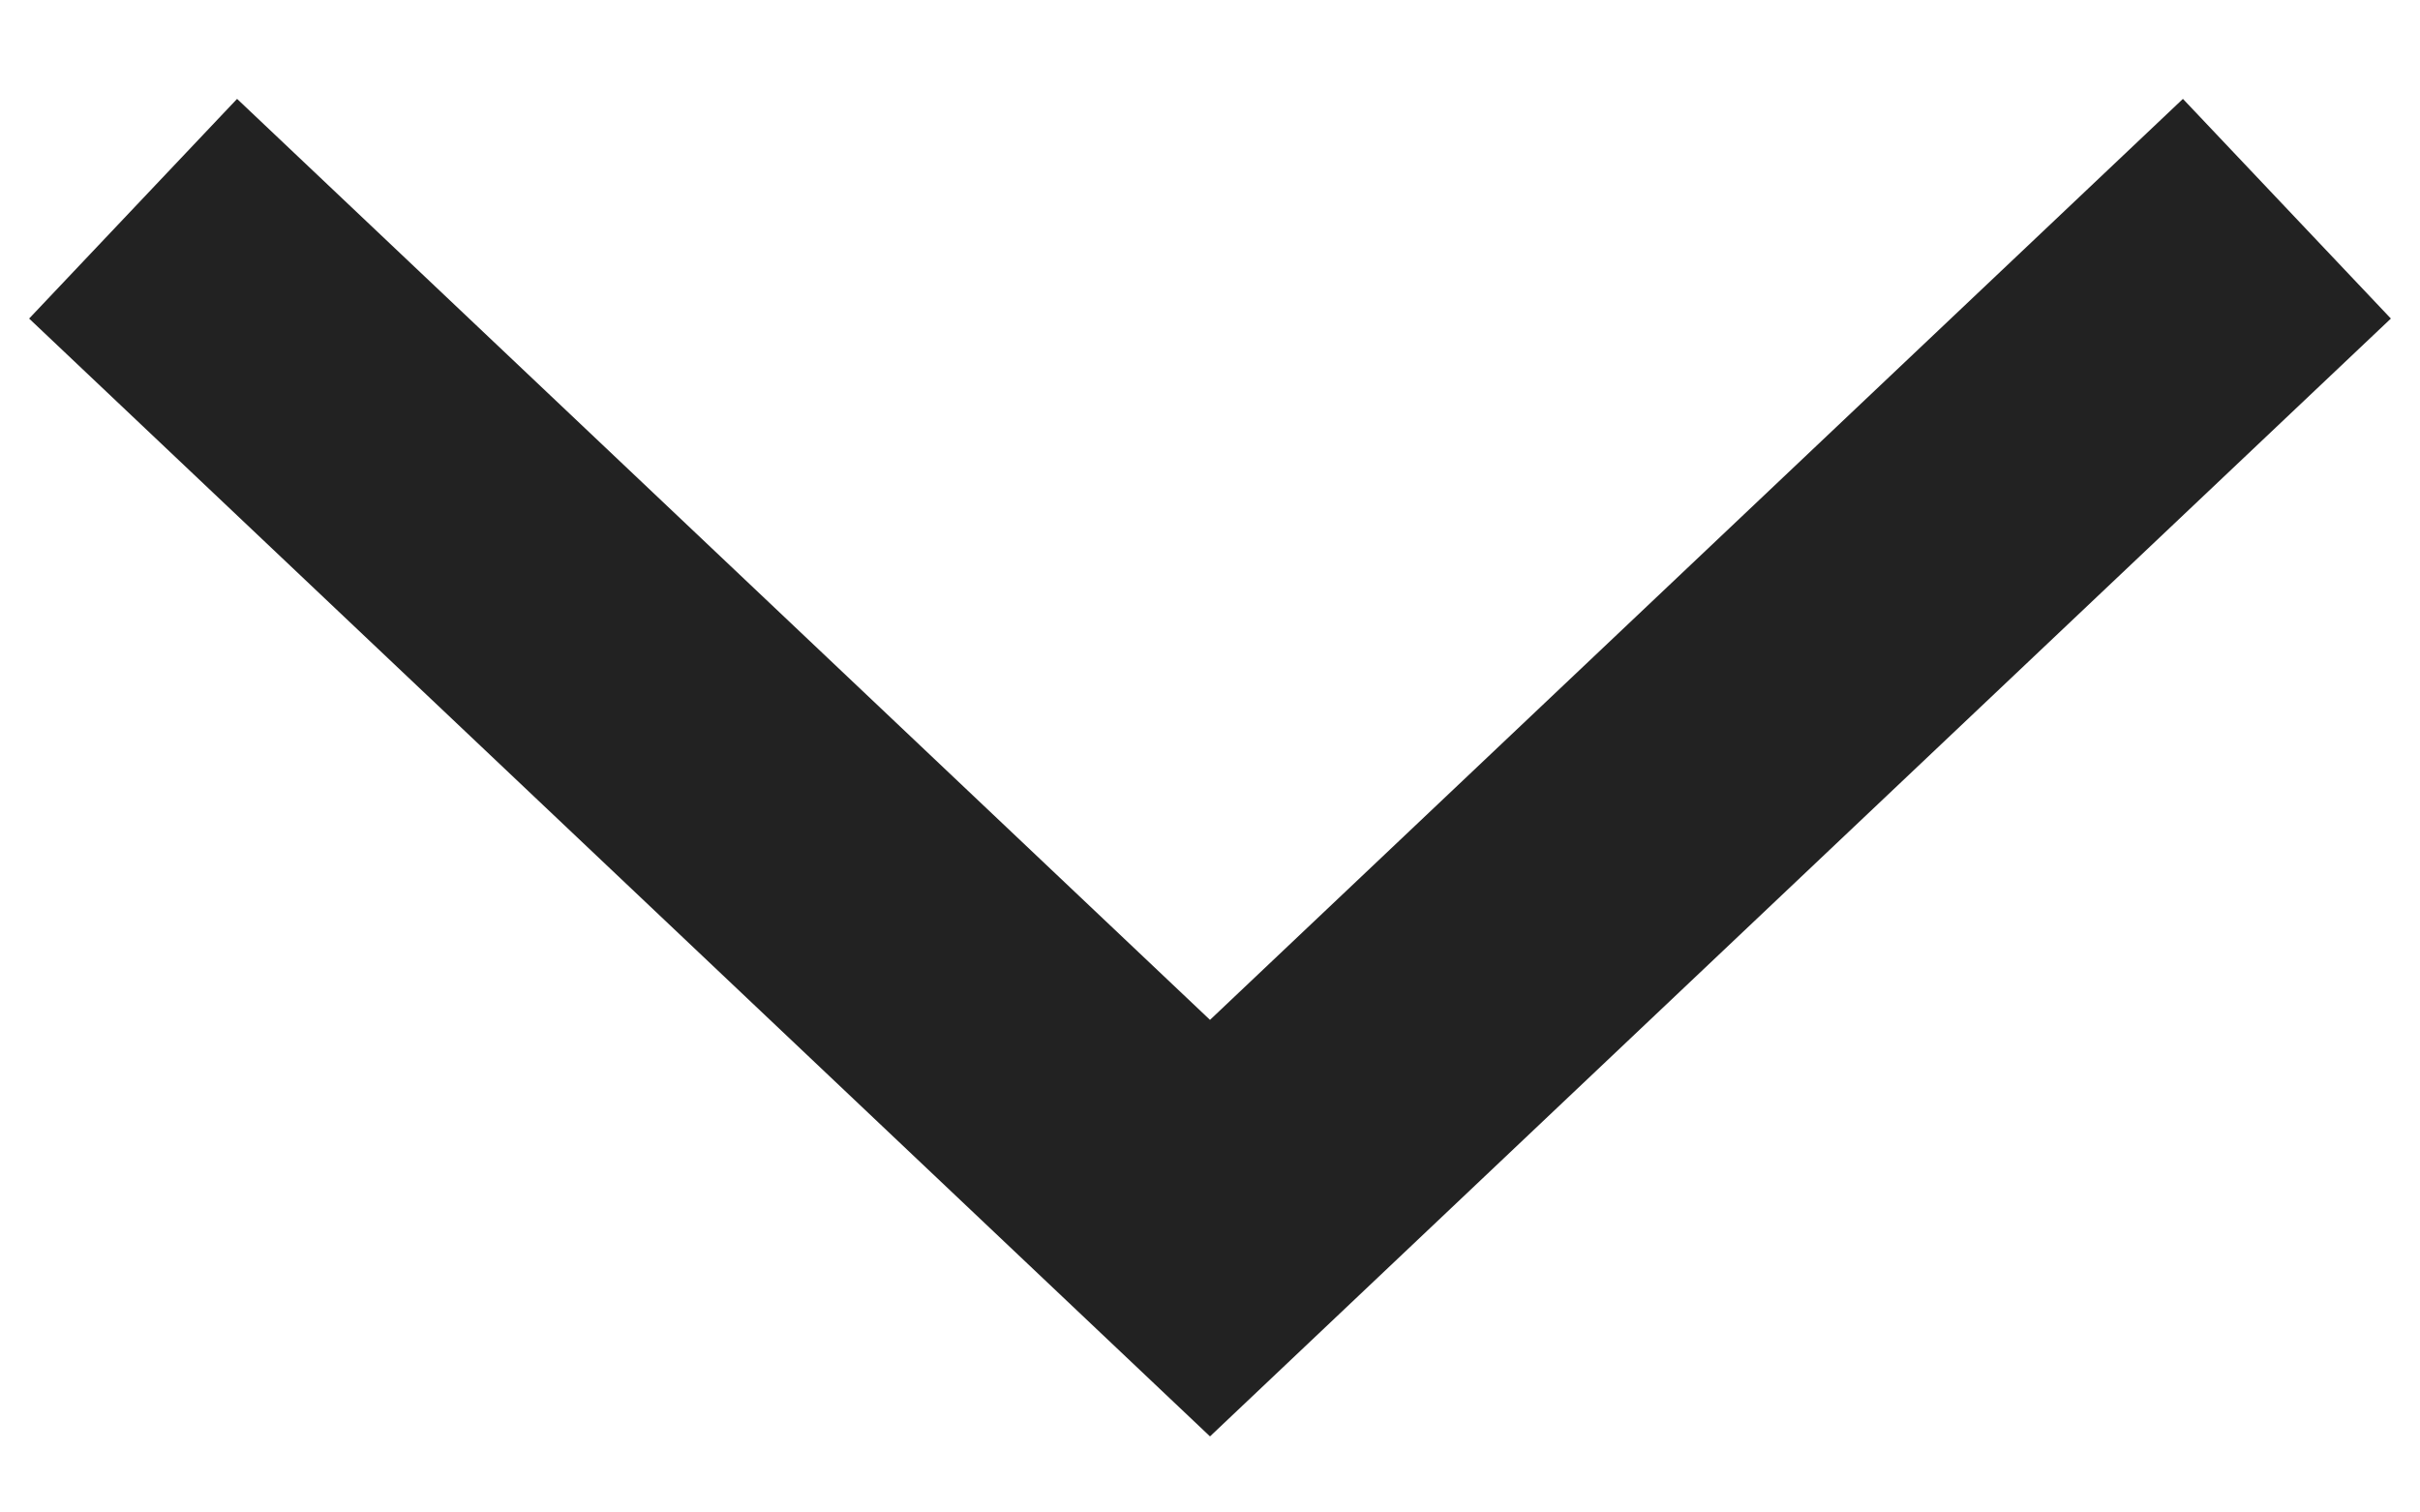 <?xml version="1.0" encoding="UTF-8"?><svg id="_레이어_1" xmlns="http://www.w3.org/2000/svg" viewBox="0 0 8 5"><defs><style>.cls-1{fill:none;stroke:#222;stroke-miterlimit:10;}</style></defs><polyline class="cls-1" points=".44 .69 4 4.06 7.56 .69"/></svg>